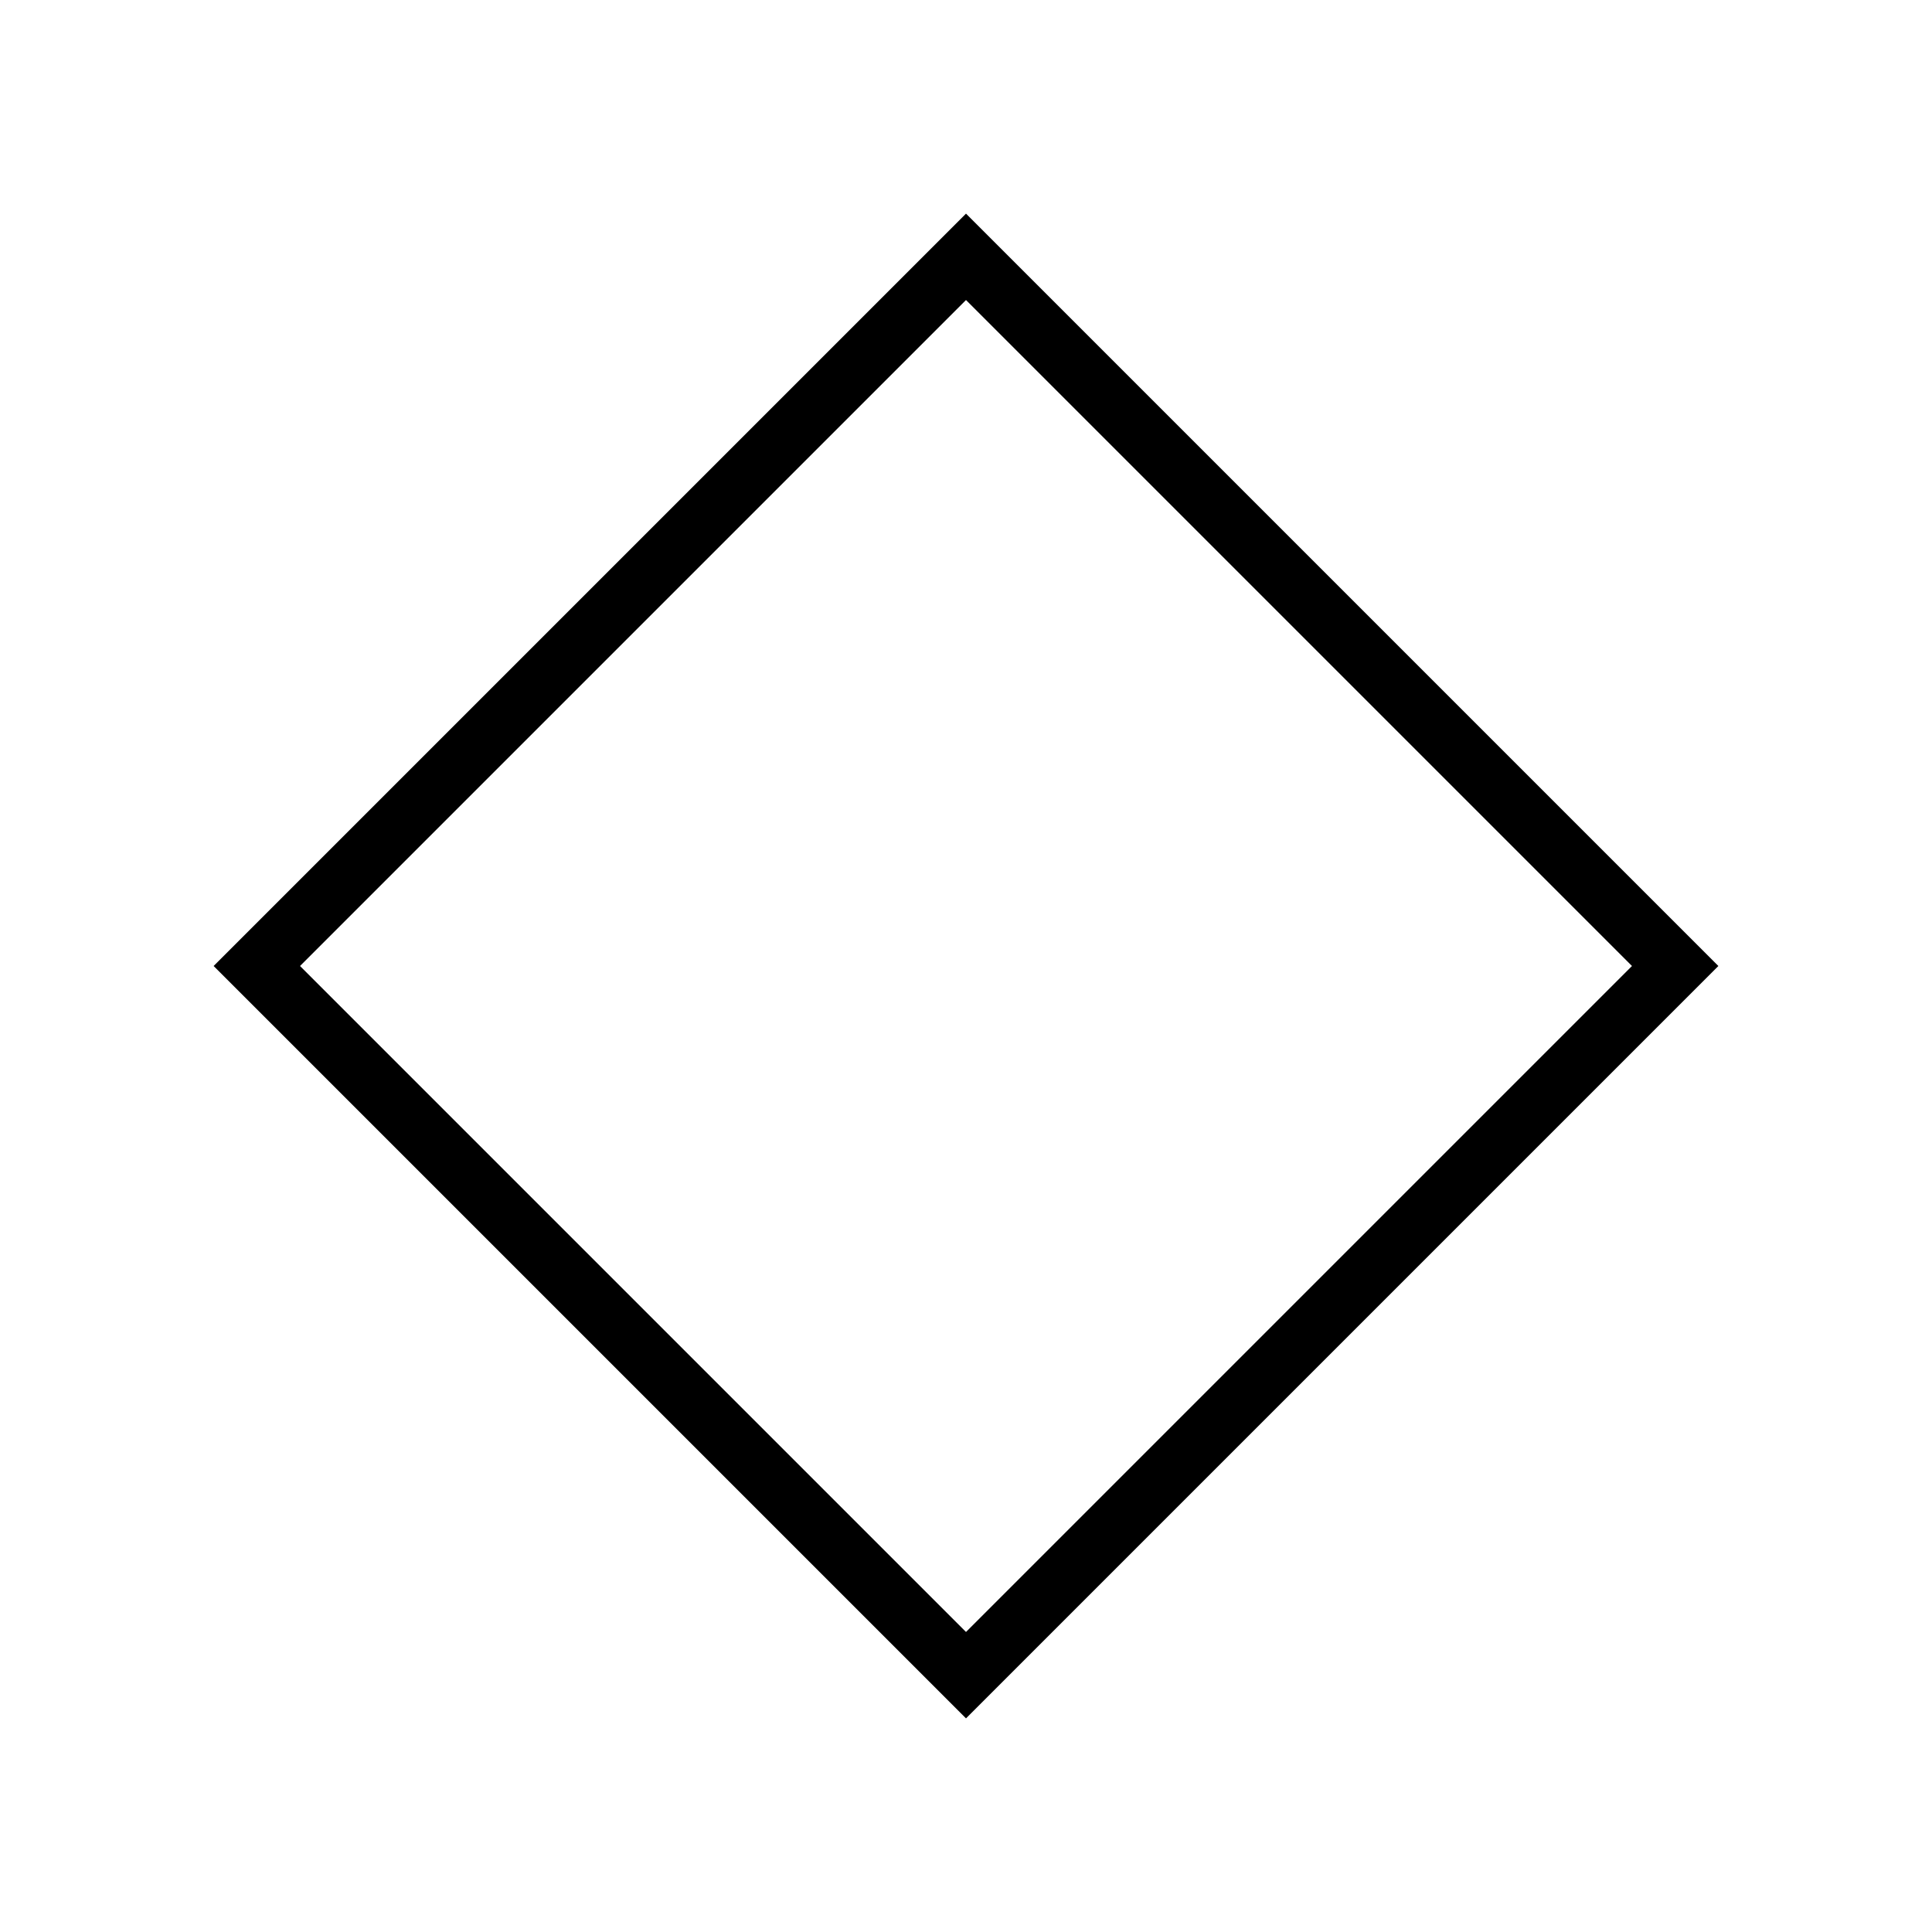 <svg xmlns="http://www.w3.org/2000/svg" width="48" height="48" viewBox="0 -960 960 960"><path d="M480-106.15 106.15-480 480-853.85 853.85-480 480-106.15Zm0-42.93L810.92-480 480-810.92 149.08-480 480-149.08ZM480-480Z"/></svg>